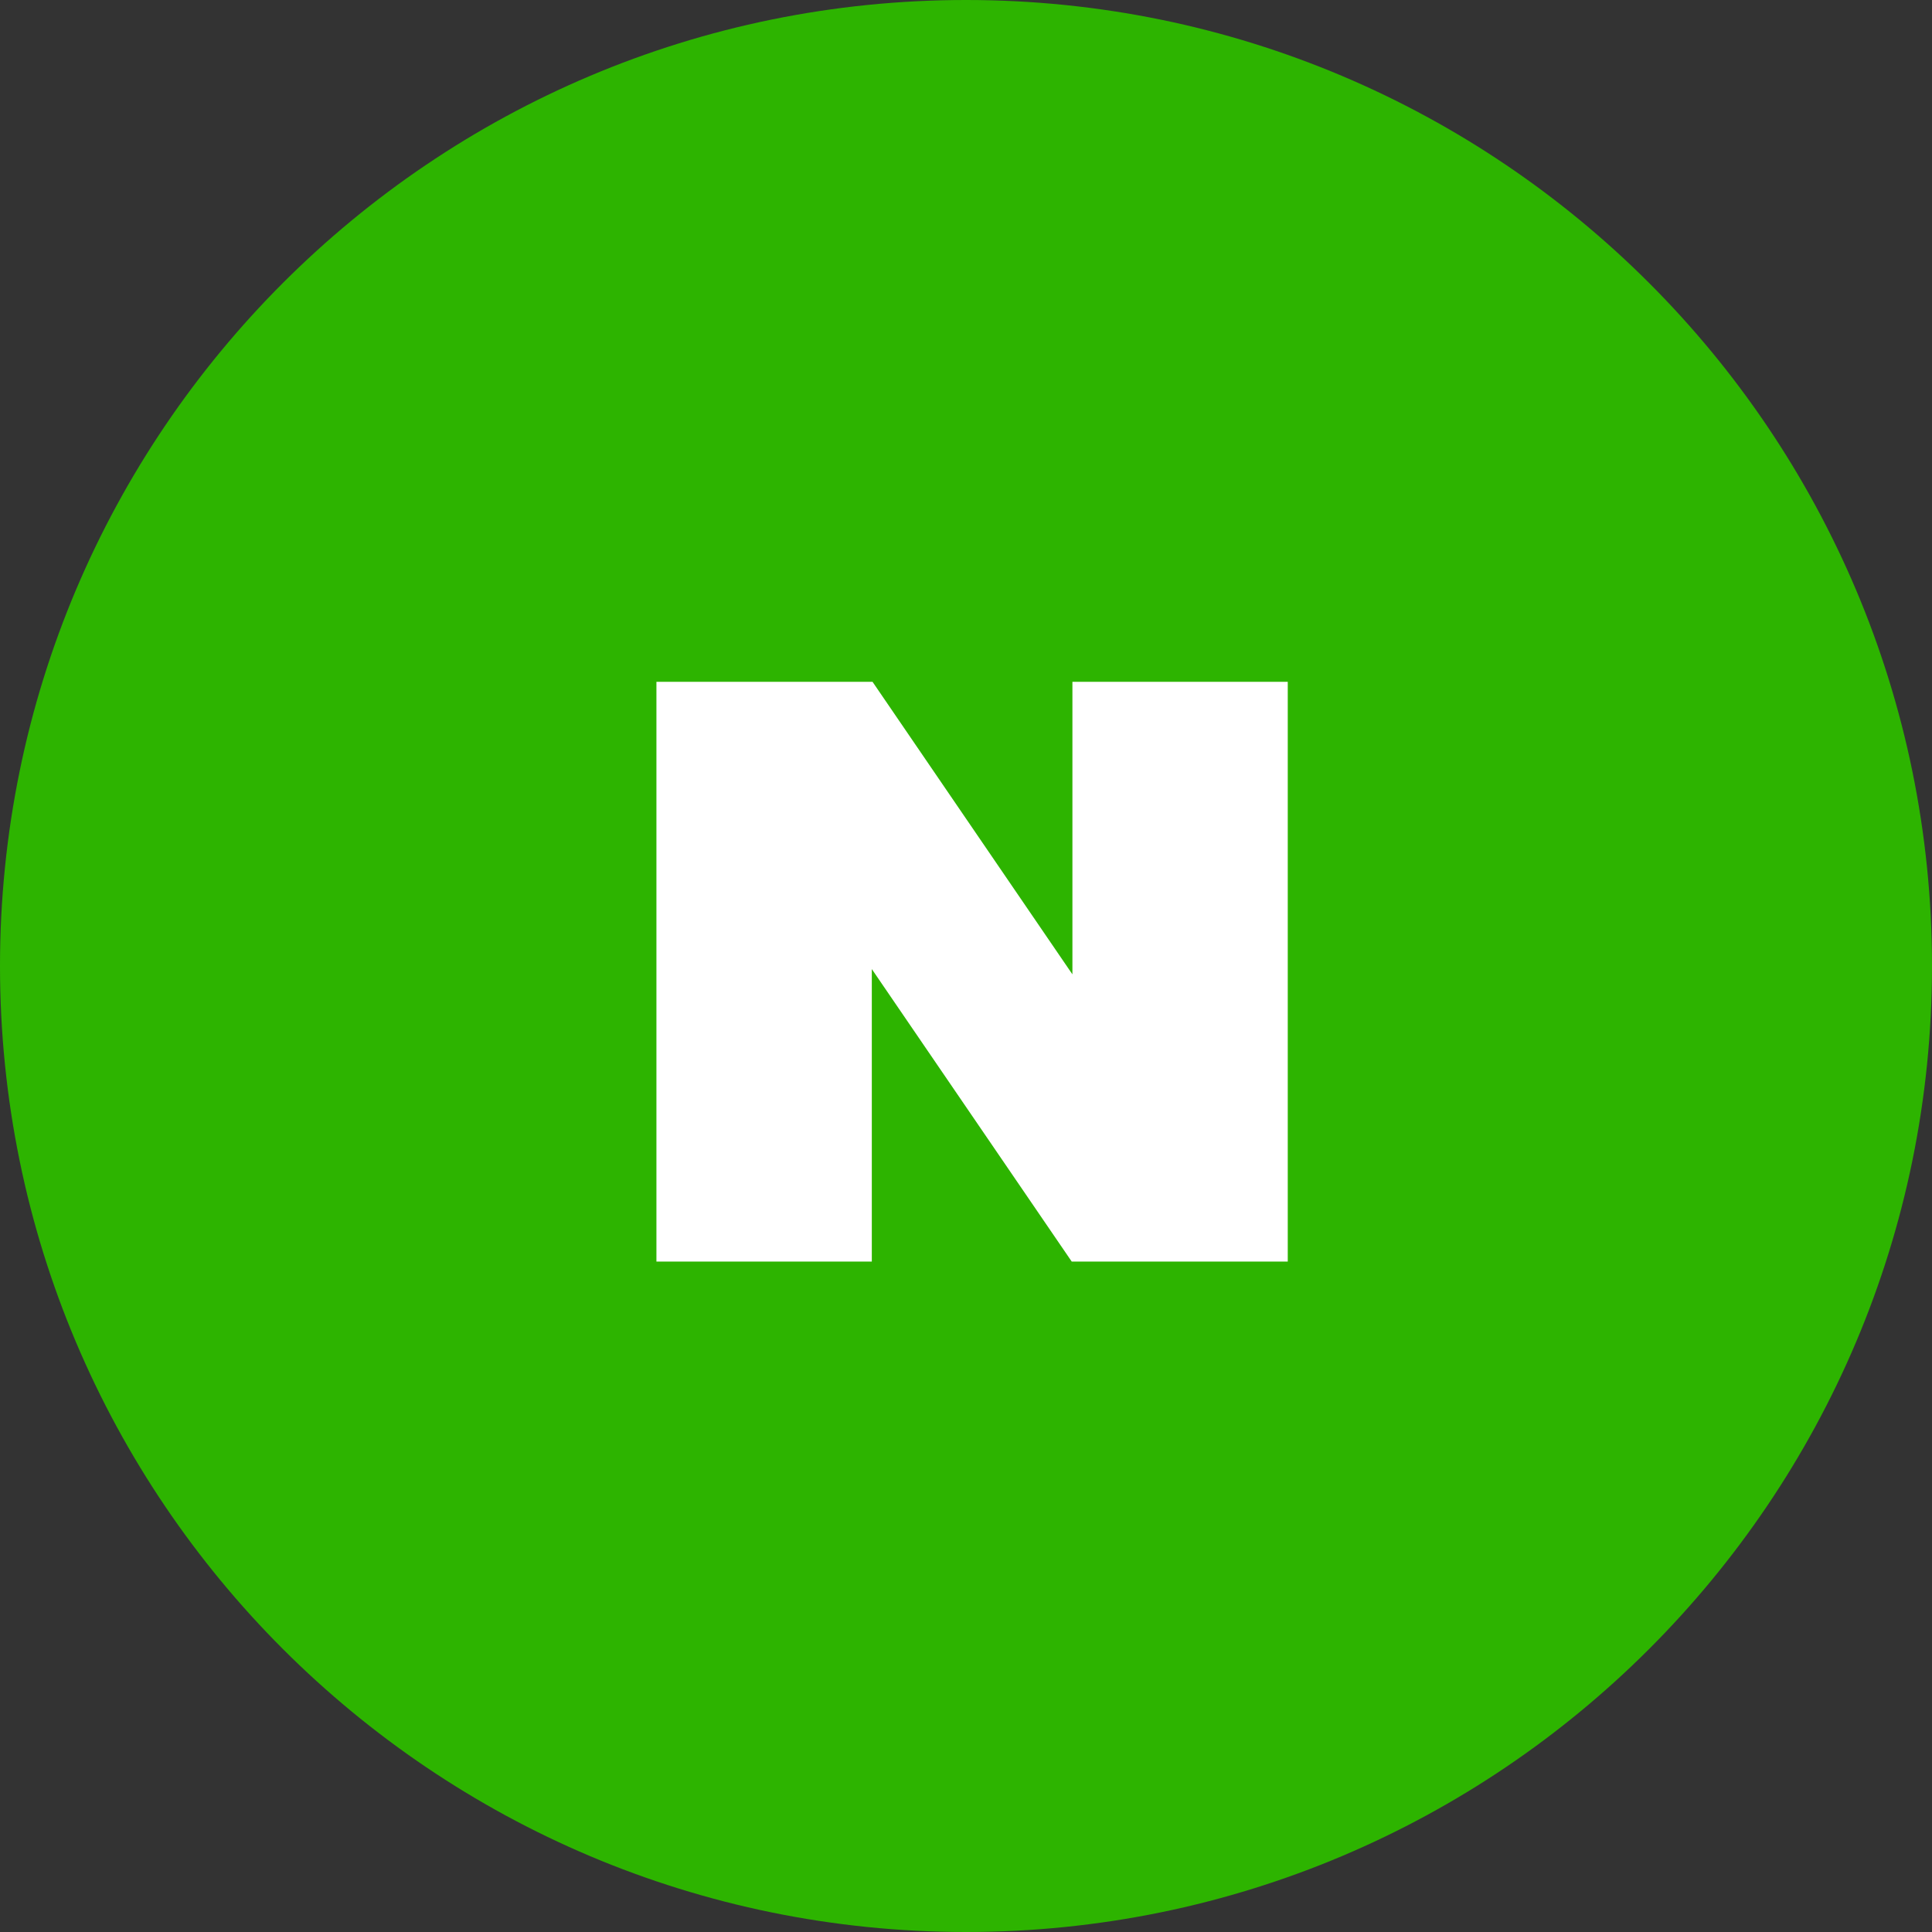 <svg 
 xmlns="http://www.w3.org/2000/svg"
 xmlns:xlink="http://www.w3.org/1999/xlink"
 width="150px" height="150px">
<rect width="100%" height="100%" fill="#333333" stroke="none"/>
<path fill-rule="evenodd"  fill="rgb(45, 180, 0)"
 d="M150.000,75.000 C150.000,116.421 116.421,150.000 75.000,150.000 C33.579,150.000 -0.000,116.421 -0.000,75.000 C-0.000,33.579 33.579,0.000 75.000,0.000 C116.421,0.000 150.000,33.579 150.000,75.000 Z"/>
<path fill-rule="evenodd"  fill="rgb(255, 255, 255)"
 d="M83.262,52.937 L83.262,75.648 L67.744,52.937 L50.965,52.937 L50.965,97.948 L67.687,97.948 L67.687,75.238 L83.208,97.948 L99.981,97.948 L99.981,52.937 L83.262,52.937 Z"/>
</svg>